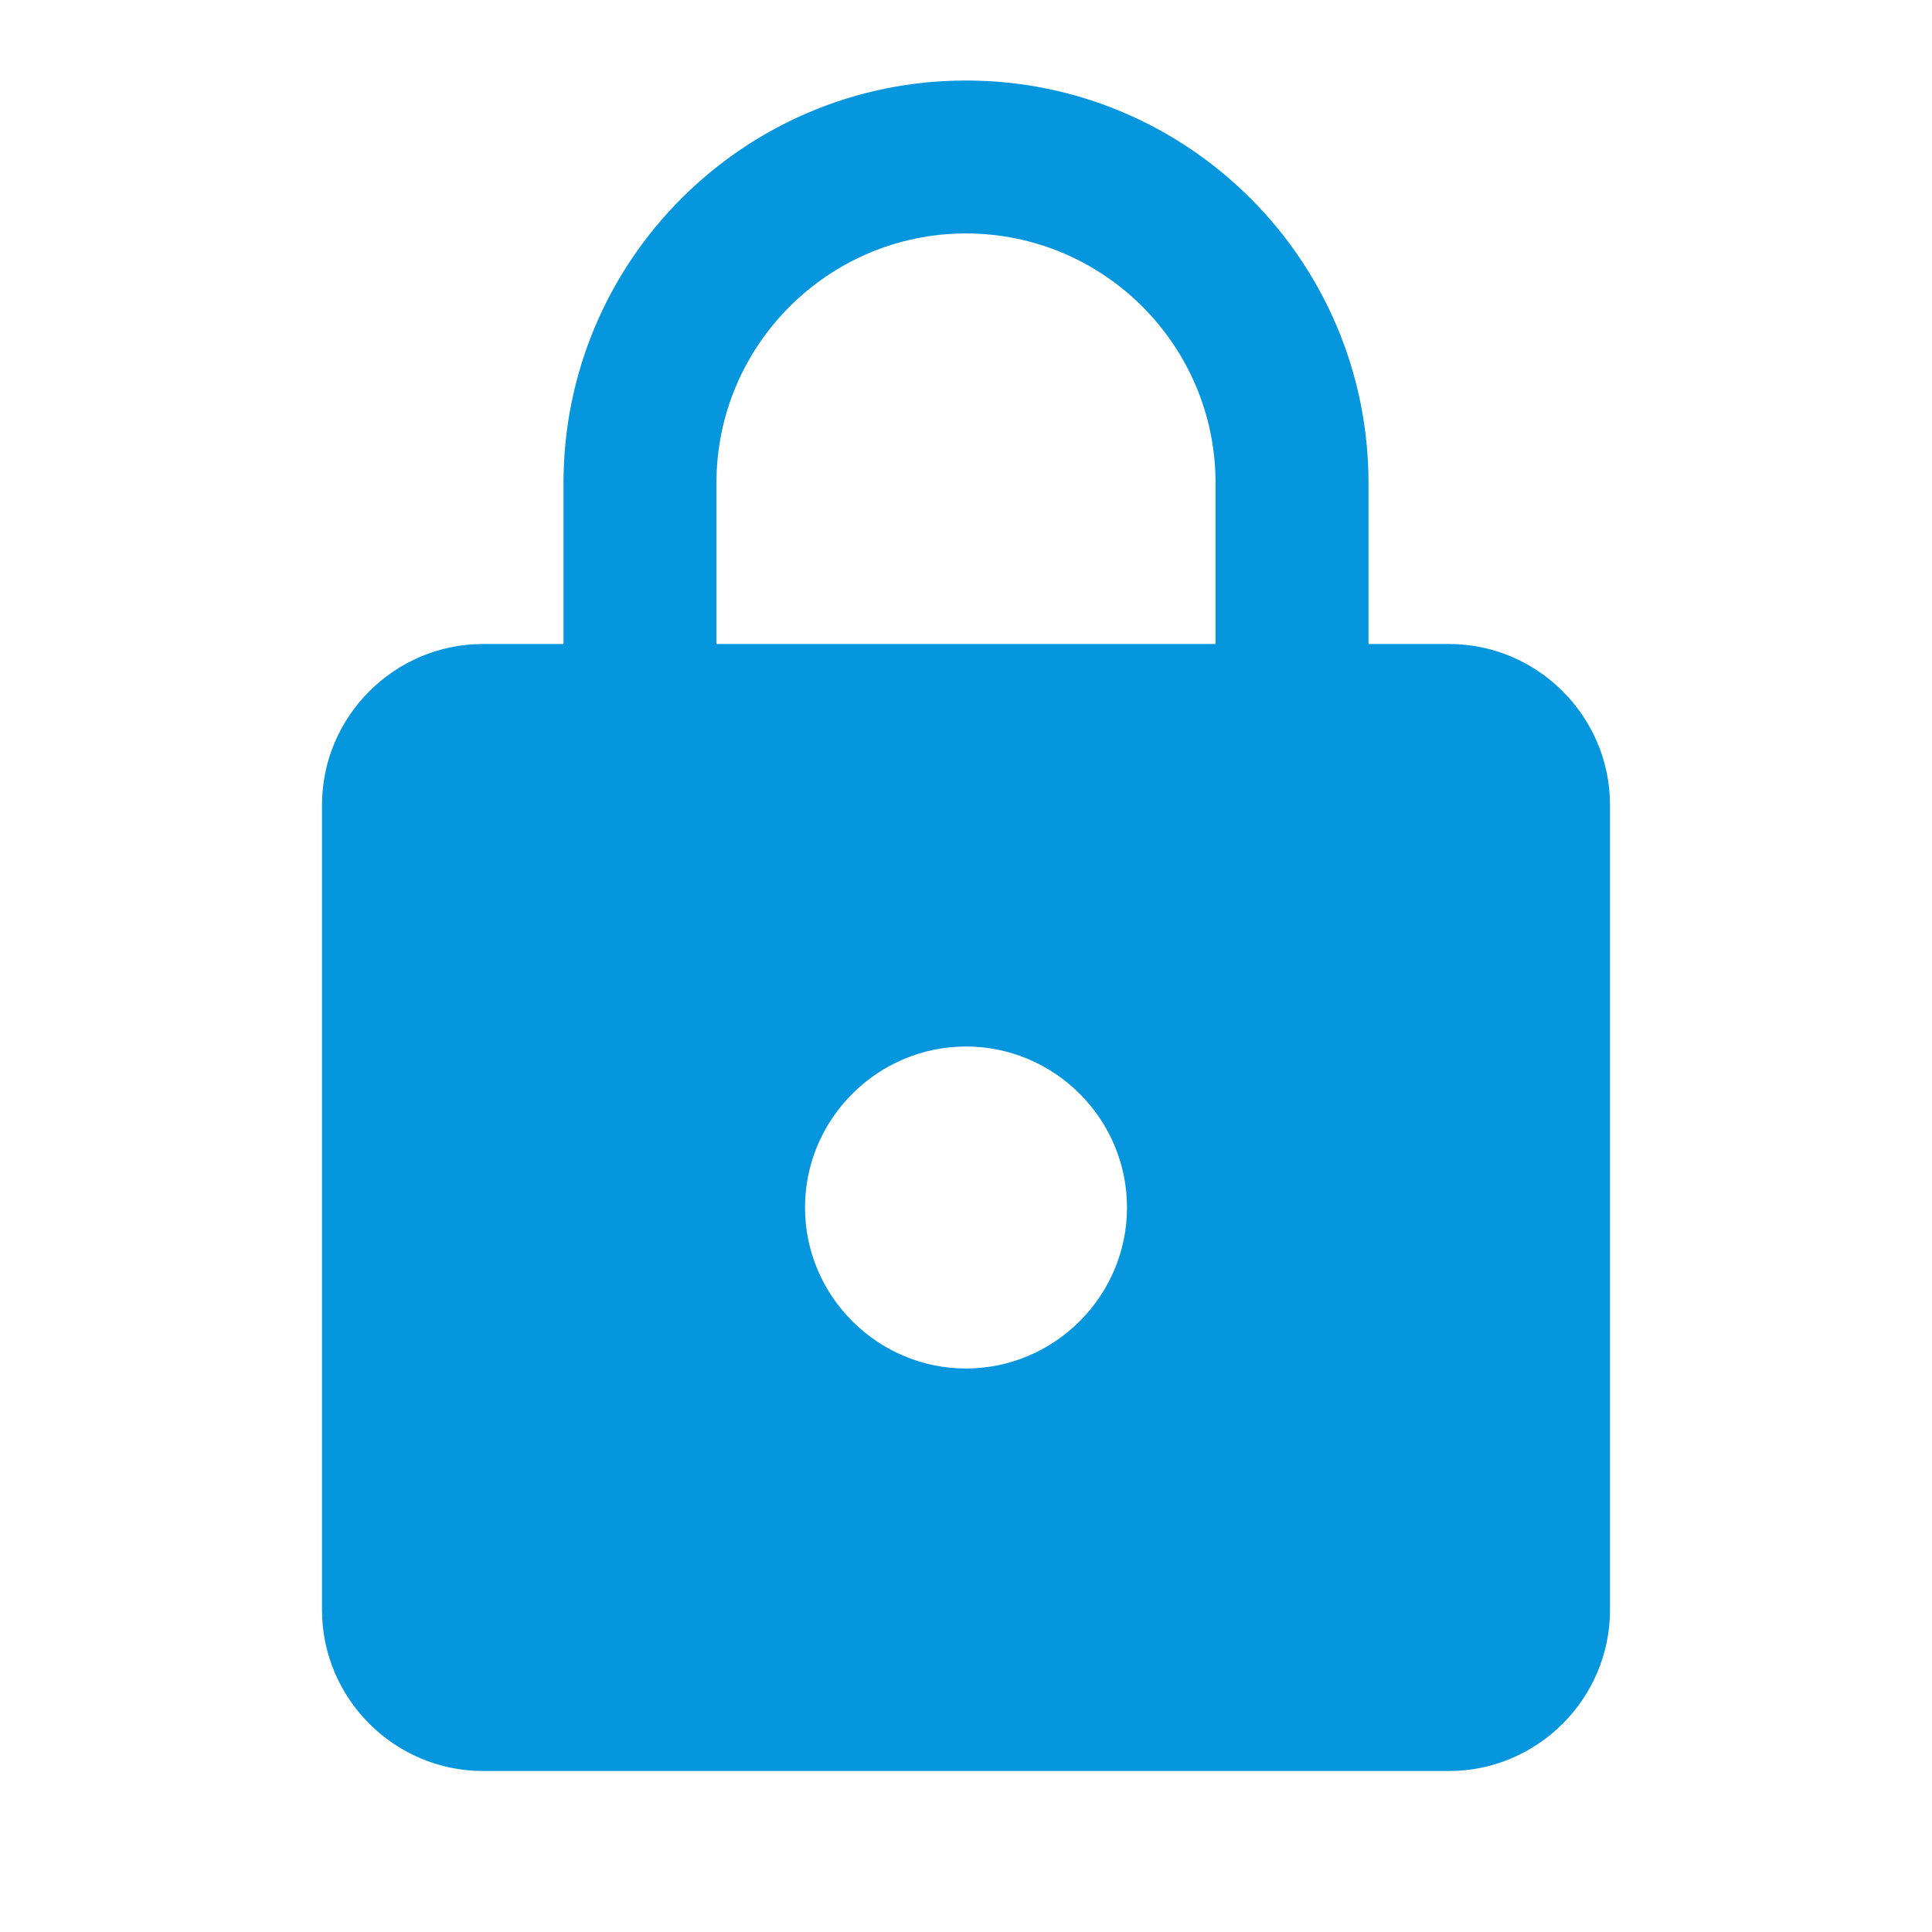 <svg width="150" height="150" viewBox="0 0 150 150" fill="none" xmlns="http://www.w3.org/2000/svg">
<path d="M112.5 50H106.25V37.5C106.25 20.25 92.25 6.25 75 6.25C57.75 6.25 43.75 20.25 43.75 37.5V50H37.5C30.625 50 25 55.625 25 62.5V125C25 131.875 30.625 137.5 37.5 137.5H112.5C119.375 137.5 125 131.875 125 125V62.5C125 55.625 119.375 50 112.5 50ZM75 106.25C68.125 106.25 62.5 100.625 62.5 93.75C62.5 86.875 68.125 81.25 75 81.25C81.875 81.25 87.5 86.875 87.5 93.75C87.5 100.625 81.875 106.25 75 106.25ZM94.375 50H55.625V37.5C55.625 26.812 64.312 18.125 75 18.125C85.688 18.125 94.375 26.812 94.375 37.5V50Z" fill="#0696DE"/>
</svg>
